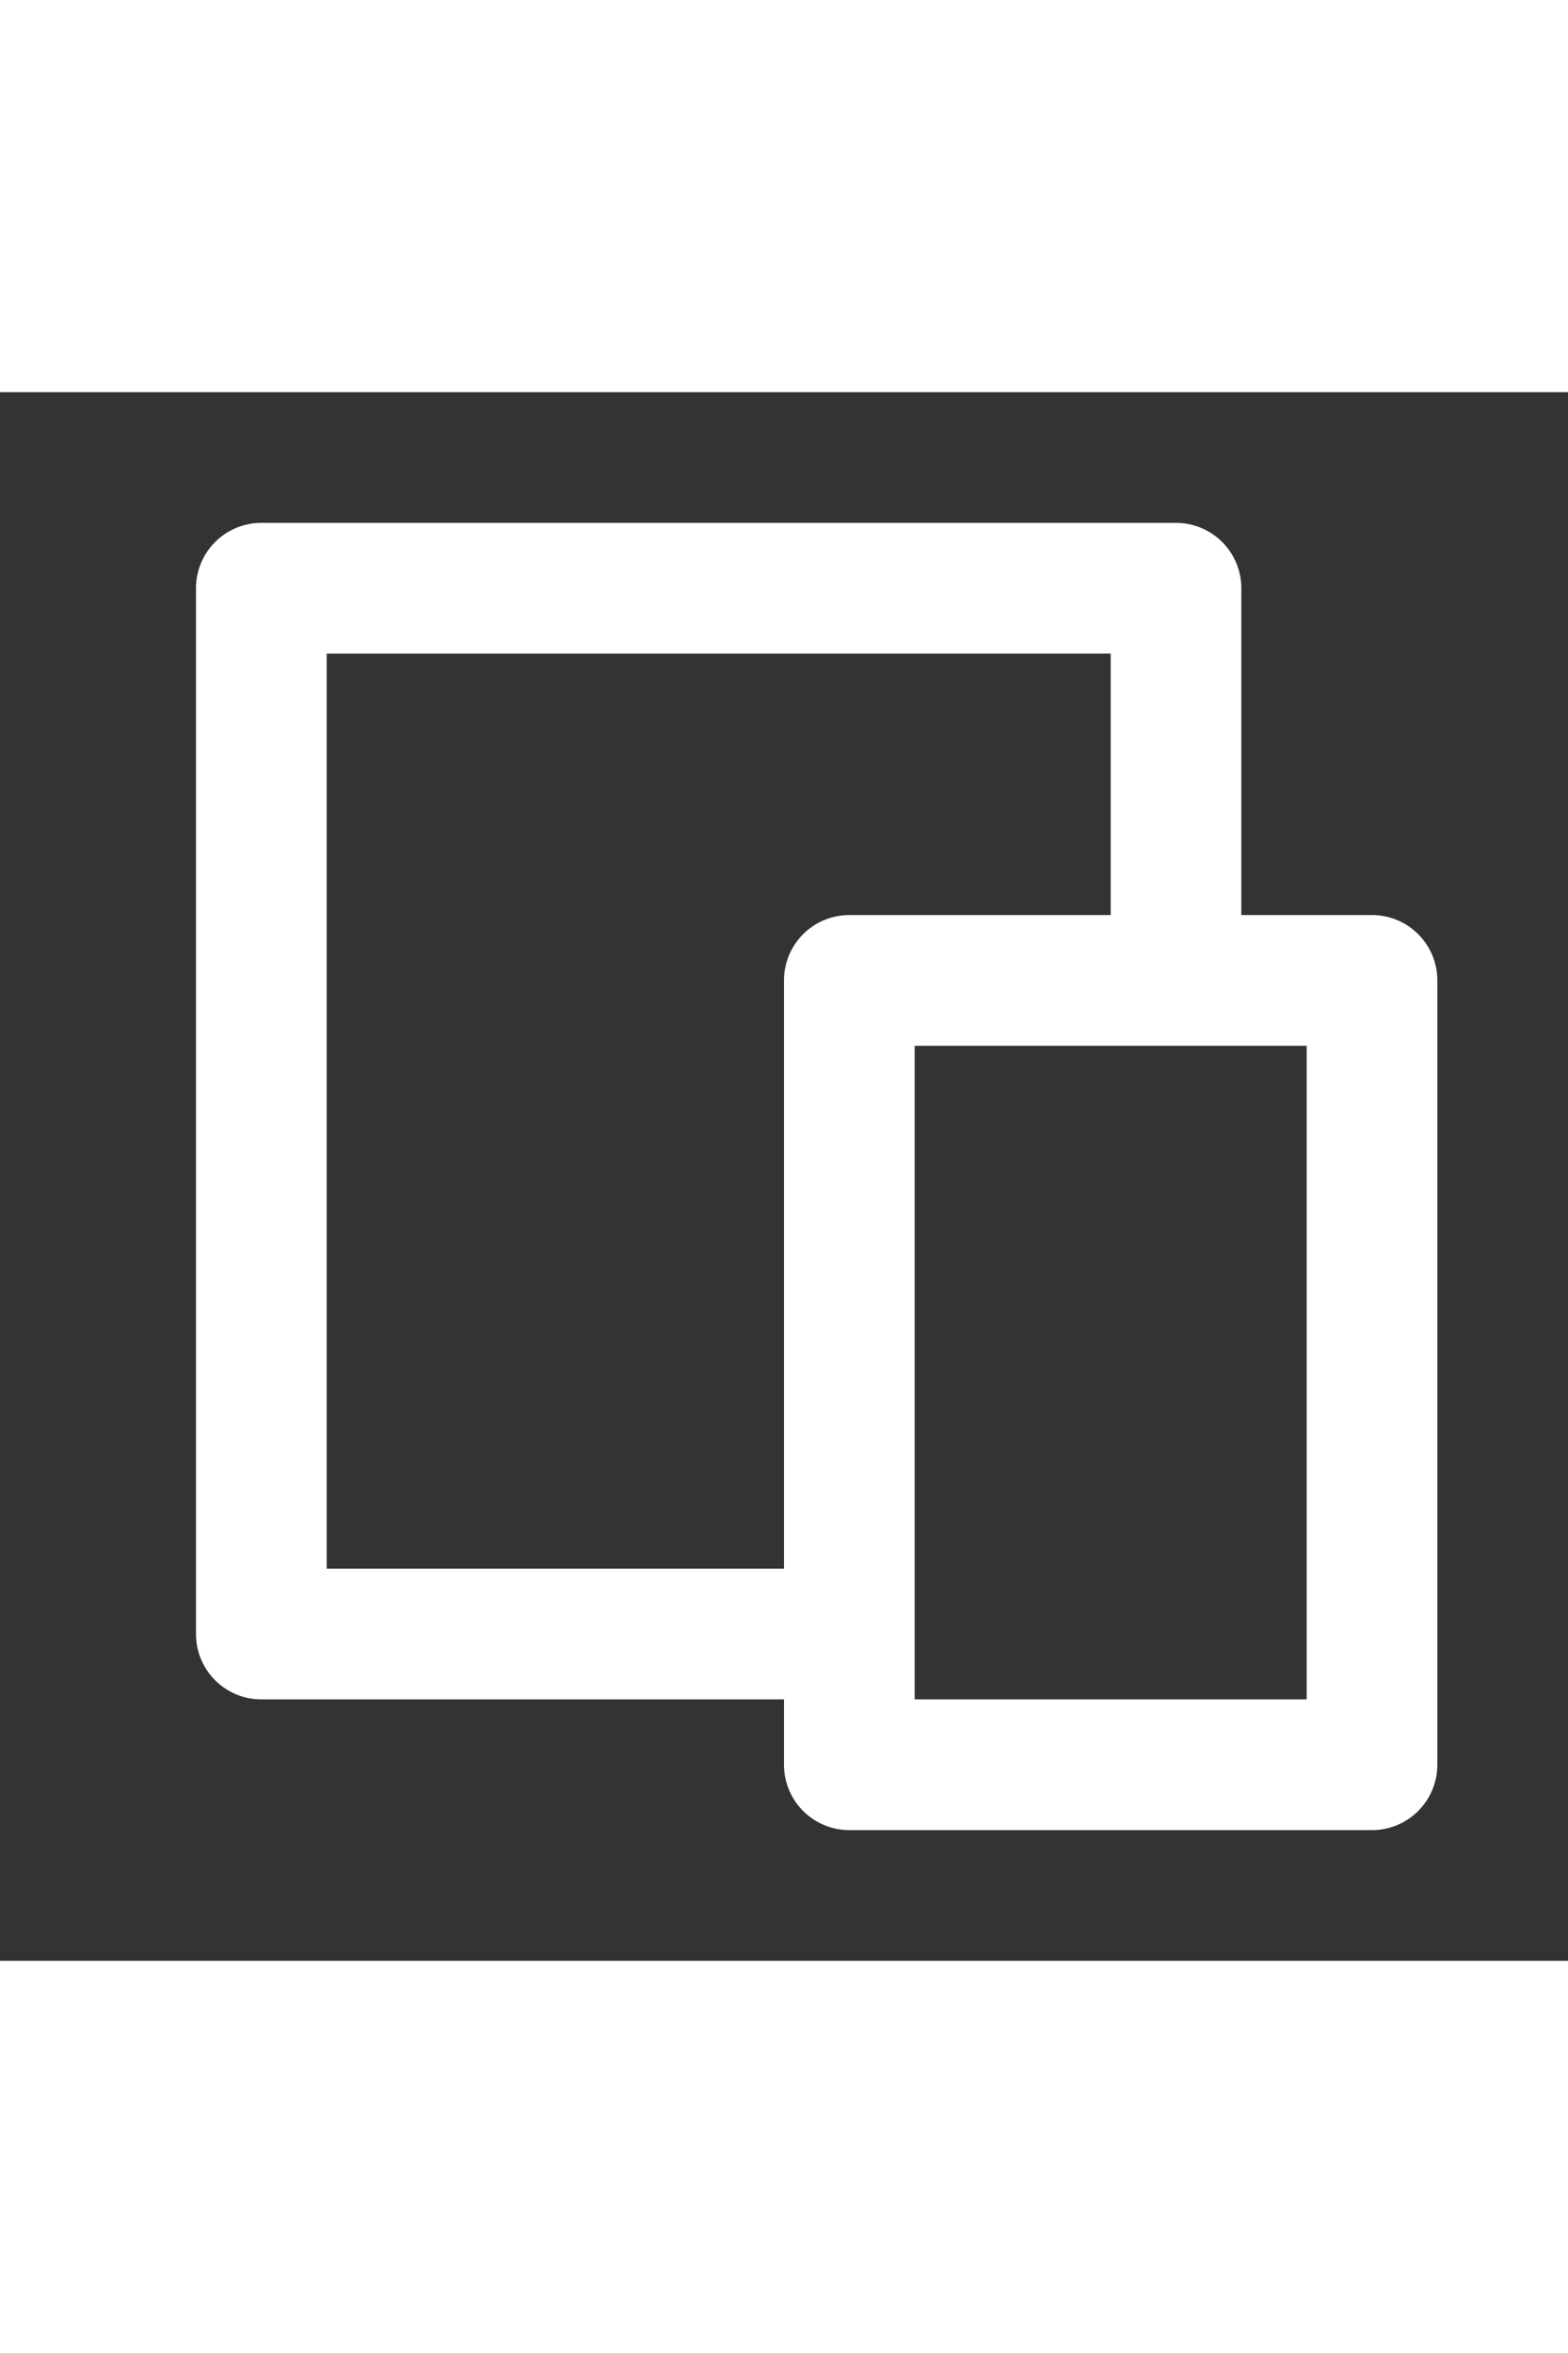 <svg xmlns="http://www.w3.org/2000/svg" viewBox="0 0 24 24" width="16" fill="white">
<rect x="0" y="0" width="24" height="24" fill="#333333" stroke="none"/>
<path fill="none" d="M0 0h24v24H0z"></path>
<path d="M19 8h2a1 1 0 0 1 1 1v12a1 1 0 0 1-1 1h-8a1 1 0 0 1-1-1v-1H4a1 1 0 0 1-1-1V3a1 1 0 0 1 1-1h14a1 1 0 0 1 1 1v5zm-2 0V4H5v14h7V9a1 1 0 0 1 1-1h4zm-3 2v10h6V10h-6z"></path>
</svg>
